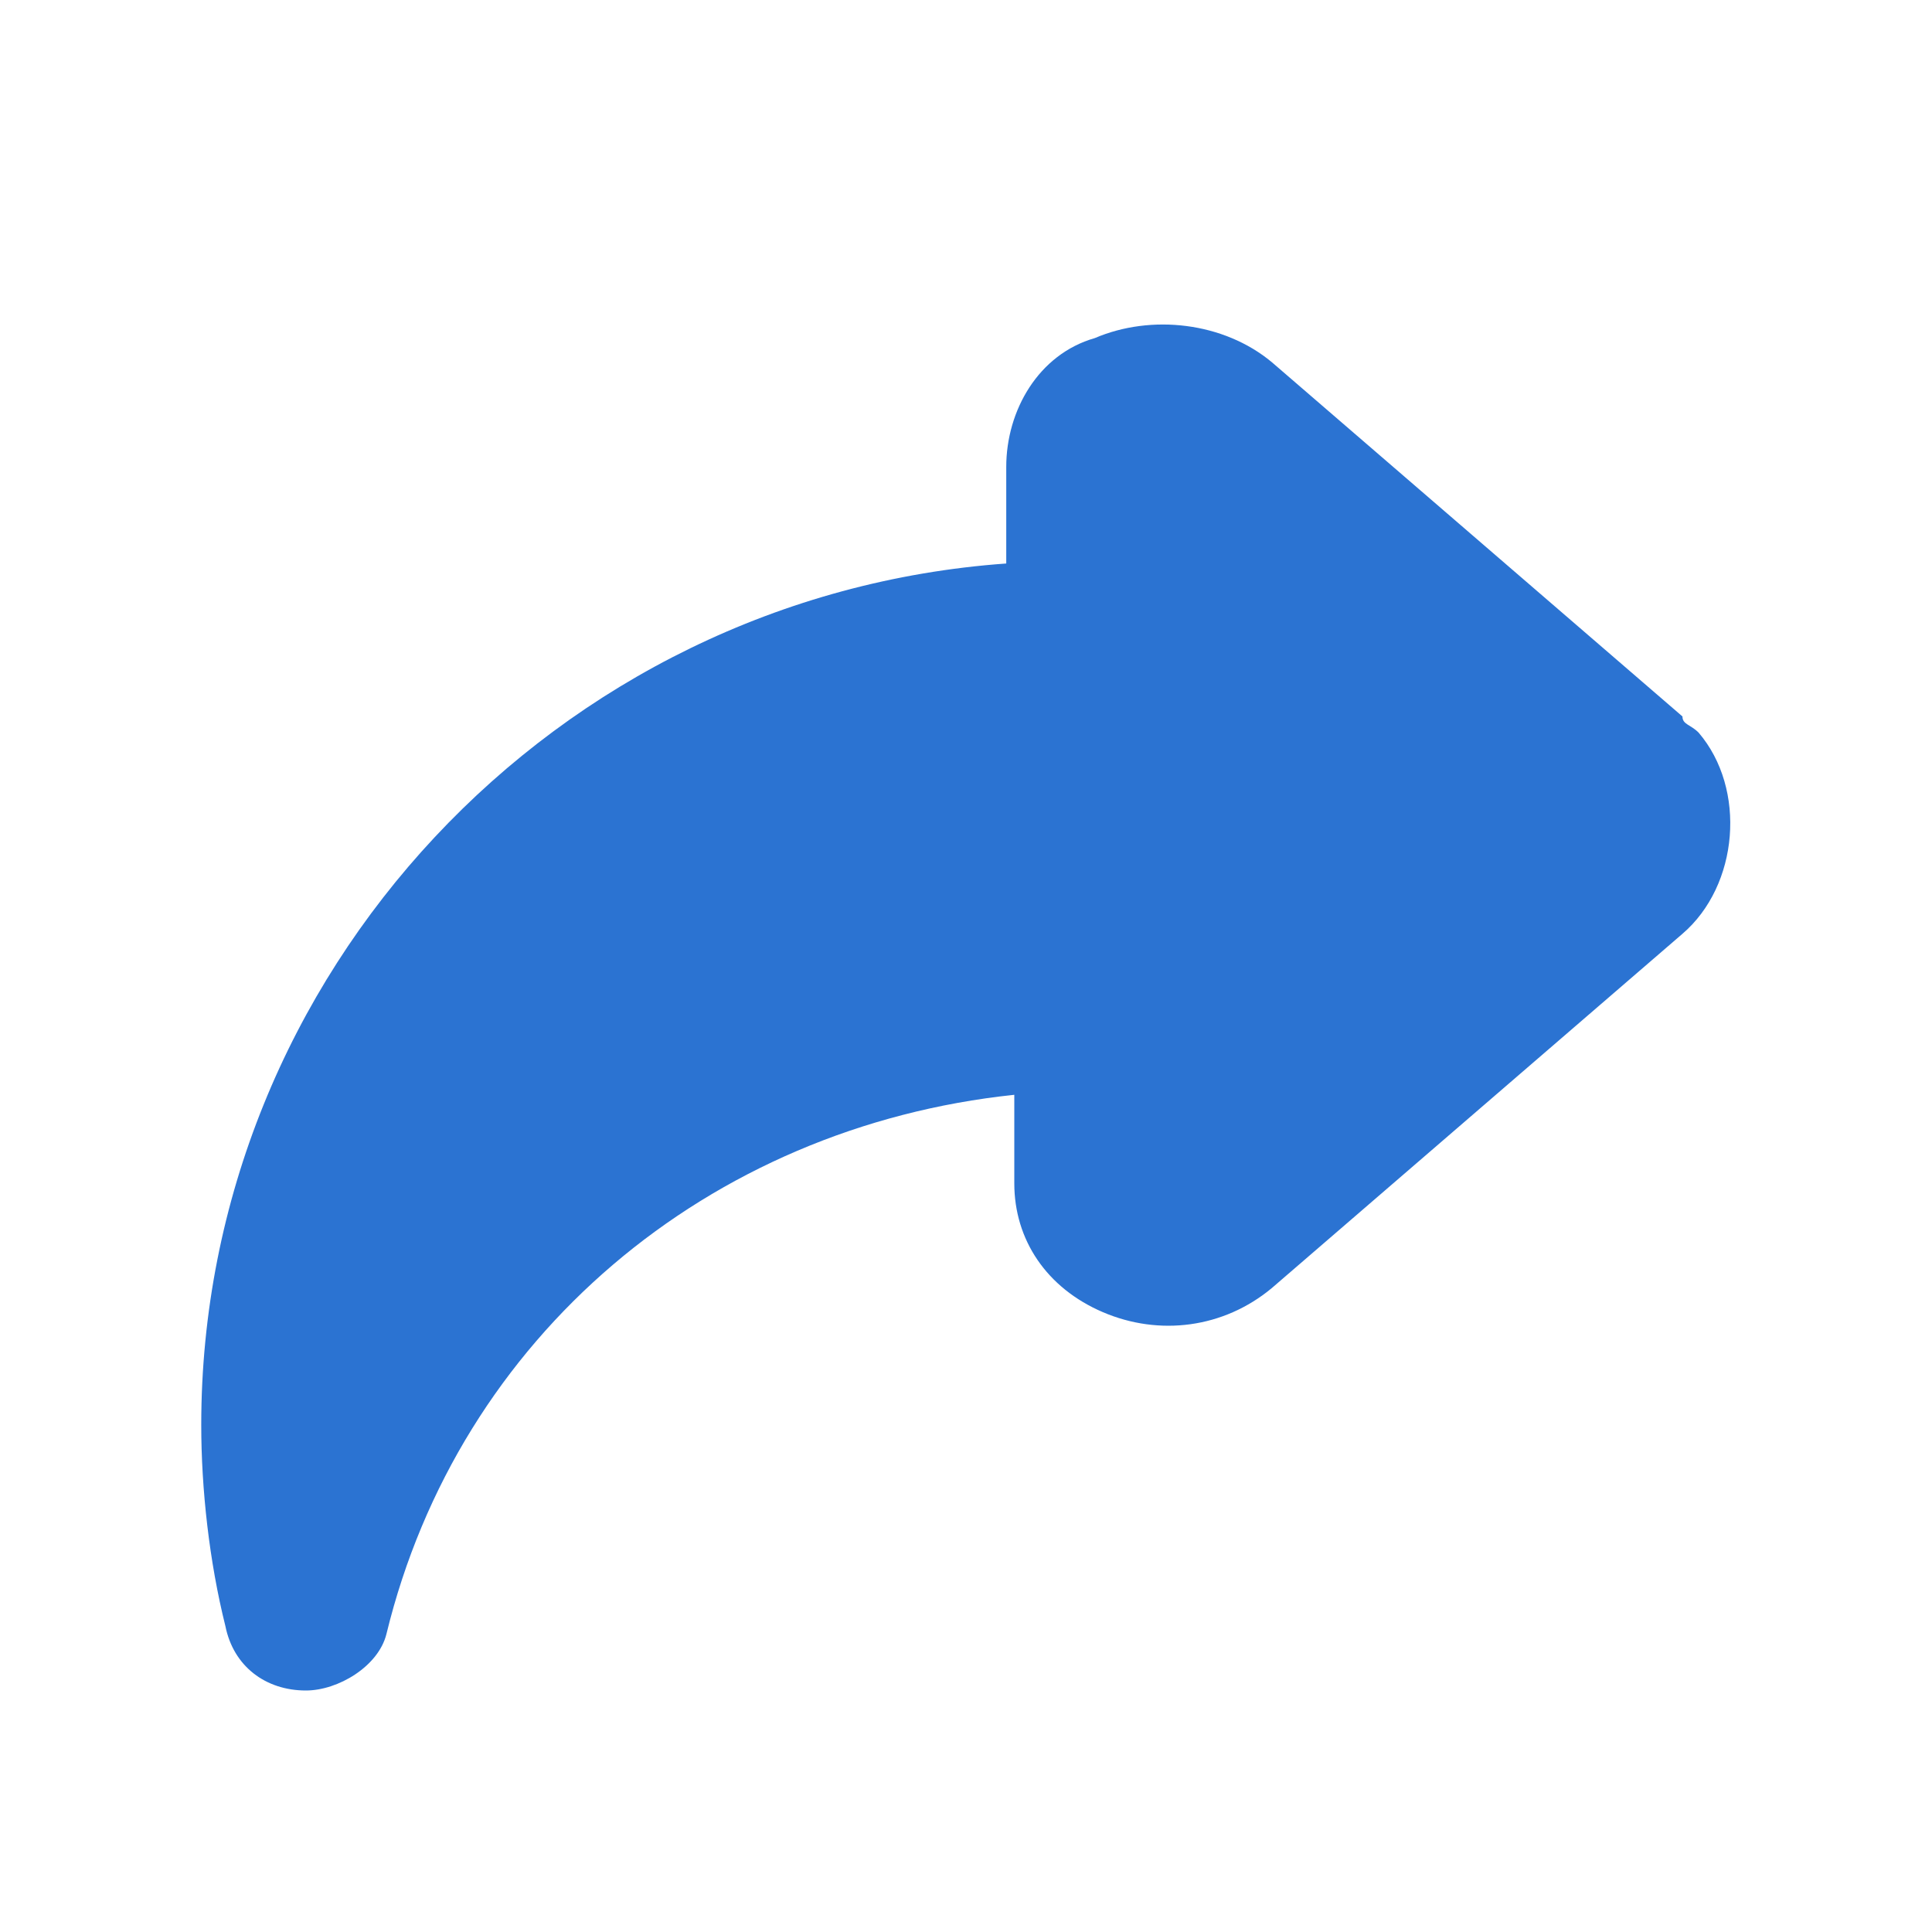 <?xml version="1.0" encoding="utf-8"?>
<!-- Generator: Adobe Illustrator 23.1.1, SVG Export Plug-In . SVG Version: 6.00 Build 0)  -->
<svg version="1.1" id="Livello_1" xmlns="http://www.w3.org/2000/svg" xmlns:xlink="http://www.w3.org/1999/xlink" x="0px" y="0px"
	 viewBox="0 0 24 24" style="enable-background:new 0 0 24 24;" xml:space="preserve" fill="#2b73d2">
<style type="text/css">
	.st0{fill-opacity:0;}
</style>
<g>
	<g>
		<rect y="0" class="st0" width="24" height="24"/>
		<path d="M3.8,21c-0.5,0-0.9-0.3-1-0.8c-0.2-0.8-0.3-1.7-0.3-2.5C2.5,12.1,6.9,7.4,12.5,7V5.8c0-0.7,0.4-1.4,1.1-1.6
			c0.7-0.3,1.6-0.2,2.2,0.3l5.1,4.4C20.9,9,21,9,21.1,9.1c0.6,0.7,0.5,1.9-0.2,2.5L15.8,16c-0.6,0.5-1.4,0.6-2.1,0.3
			c-0.7-0.3-1.1-0.9-1.1-1.6v-1.1c-3.8,0.4-6.9,3-7.8,6.7C4.7,20.7,4.2,21,3.8,21L3.8,21z"/>
	</g>
</g>
</svg>
